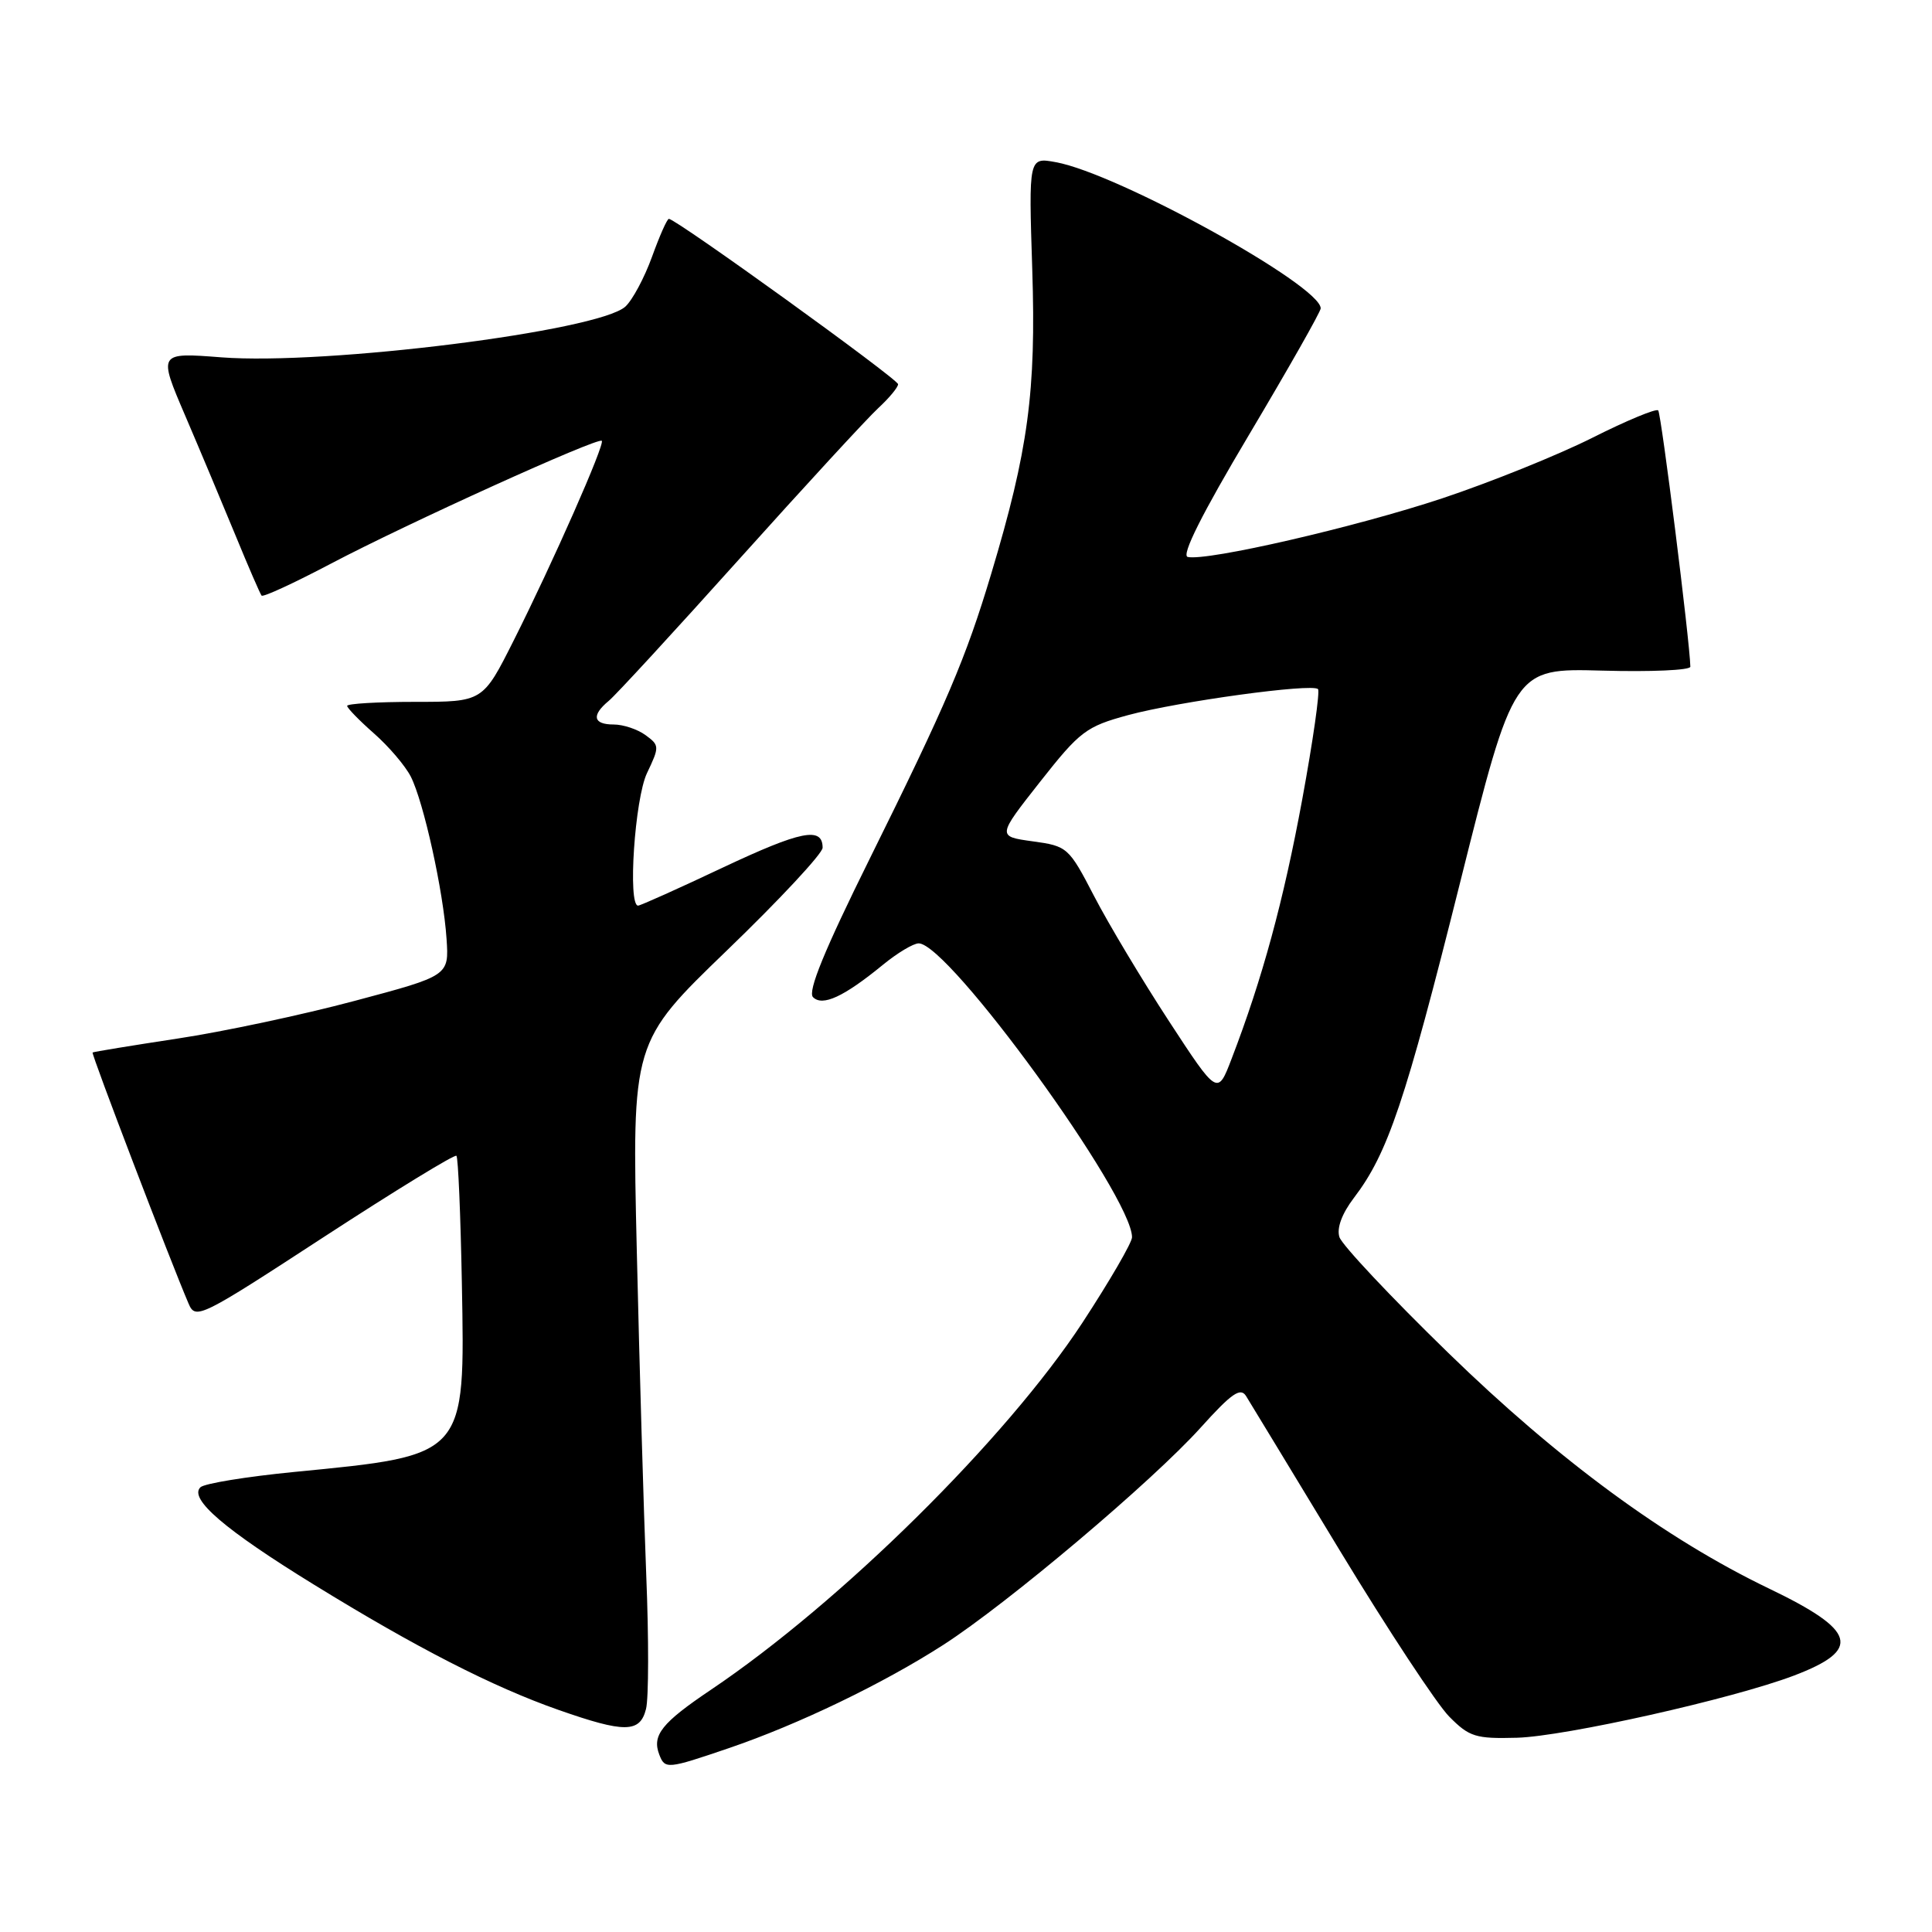<?xml version="1.0" encoding="UTF-8" standalone="no"?>
<!DOCTYPE svg PUBLIC "-//W3C//DTD SVG 1.1//EN" "http://www.w3.org/Graphics/SVG/1.1/DTD/svg11.dtd" >
<svg xmlns="http://www.w3.org/2000/svg" xmlns:xlink="http://www.w3.org/1999/xlink" version="1.1" viewBox="0 0 256 256">
 <g >
 <path fill="currentColor"
d=" M 96.57 231.64 C 105.79 228.50 117.03 223.08 125.00 217.95 C 133.55 212.44 152.68 196.29 159.10 189.16 C 163.21 184.60 164.38 183.79 165.12 185.00 C 165.63 185.82 171.23 195.05 177.56 205.50 C 183.90 215.95 190.41 225.83 192.03 227.46 C 194.69 230.15 195.53 230.41 201.01 230.26 C 207.38 230.08 229.60 225.10 237.69 222.03 C 246.74 218.59 246.02 216.07 234.38 210.48 C 220.68 203.89 206.50 193.47 191.89 179.25 C 184.29 171.86 177.81 164.96 177.48 163.92 C 177.10 162.73 177.81 160.81 179.41 158.71 C 183.90 152.82 186.19 146.02 193.45 117.02 C 200.58 88.54 200.58 88.54 212.29 88.86 C 218.73 89.04 223.99 88.81 223.98 88.34 C 223.92 85.03 220.12 54.79 219.72 54.38 C 219.44 54.10 215.50 55.74 210.97 58.02 C 206.43 60.30 197.50 63.90 191.11 66.03 C 179.64 69.84 159.99 74.37 157.38 73.80 C 156.50 73.60 159.25 68.11 165.52 57.58 C 170.73 48.82 175.00 41.30 175.00 40.86 C 175.00 37.82 148.10 22.97 139.90 21.49 C 136.30 20.83 136.30 20.83 136.78 35.72 C 137.30 51.90 136.25 59.67 131.35 76.00 C 127.98 87.24 125.45 93.18 115.24 113.79 C 109.24 125.90 106.99 131.39 107.73 132.13 C 108.99 133.39 111.81 132.08 116.98 127.85 C 118.89 126.28 121.03 125.00 121.73 125.00 C 125.71 125.00 150.00 158.47 150.00 163.94 C 150.00 164.65 147.04 169.74 143.43 175.26 C 133.33 190.66 111.42 212.32 94.19 223.91 C 87.67 228.30 86.37 229.93 87.36 232.50 C 88.11 234.45 88.41 234.42 96.57 231.64 Z  M 85.60 226.45 C 85.96 225.04 85.97 217.05 85.63 208.70 C 85.30 200.34 84.73 181.03 84.38 165.79 C 83.73 138.08 83.73 138.08 96.36 125.90 C 103.31 119.20 109.00 113.09 109.00 112.33 C 109.00 109.50 106.15 110.07 95.75 114.97 C 89.89 117.74 84.85 120.00 84.55 120.00 C 83.16 120.00 84.11 105.84 85.73 102.44 C 87.40 98.94 87.39 98.76 85.54 97.41 C 84.48 96.63 82.58 96.00 81.31 96.00 C 78.59 96.00 78.34 94.79 80.66 92.87 C 81.58 92.12 89.39 83.62 98.03 74.00 C 106.67 64.38 114.93 55.41 116.37 54.08 C 117.82 52.74 119.00 51.32 119.00 50.91 C 119.00 50.23 89.58 29.00 88.63 29.00 C 88.39 29.00 87.39 31.27 86.39 34.04 C 85.39 36.80 83.80 39.77 82.86 40.63 C 79.26 43.88 43.18 48.41 29.34 47.35 C 20.95 46.70 20.95 46.70 24.55 55.10 C 26.53 59.72 29.53 66.88 31.23 71.00 C 32.92 75.12 34.47 78.69 34.66 78.92 C 34.86 79.16 39.00 77.24 43.88 74.67 C 53.86 69.41 79.24 57.90 79.74 58.41 C 80.18 58.85 73.22 74.62 68.07 84.86 C 63.98 93.00 63.98 93.00 54.99 93.00 C 50.04 93.00 46.00 93.24 46.00 93.53 C 46.00 93.82 47.60 95.46 49.55 97.18 C 51.50 98.89 53.70 101.47 54.43 102.90 C 56.13 106.24 58.75 118.09 59.17 124.40 C 59.50 129.29 59.50 129.29 47.00 132.62 C 40.12 134.46 29.55 136.71 23.50 137.62 C 17.45 138.54 12.40 139.37 12.27 139.46 C 12.06 139.61 22.59 167.15 24.99 172.74 C 25.91 174.90 26.53 174.59 43.00 163.85 C 52.39 157.74 60.25 152.92 60.48 153.15 C 60.71 153.38 61.03 160.99 61.20 170.06 C 61.62 193.07 61.85 192.81 39.00 195.04 C 32.67 195.66 27.08 196.57 26.56 197.07 C 24.99 198.59 29.78 202.70 41.63 209.99 C 55.13 218.31 65.30 223.52 74.00 226.57 C 82.78 229.65 84.80 229.63 85.60 226.45 Z  M 154.87 135.27 C 151.32 129.83 146.87 122.40 144.98 118.75 C 141.62 112.27 141.44 112.11 136.83 111.48 C 132.12 110.83 132.12 110.83 137.81 103.60 C 143.11 96.87 143.91 96.27 149.50 94.75 C 156.18 92.95 173.86 90.52 174.64 91.31 C 174.92 91.59 173.98 98.17 172.55 105.94 C 170.07 119.38 167.28 129.66 163.18 140.33 C 161.33 145.16 161.33 145.16 154.87 135.27 Z "/>
</g>
</svg>